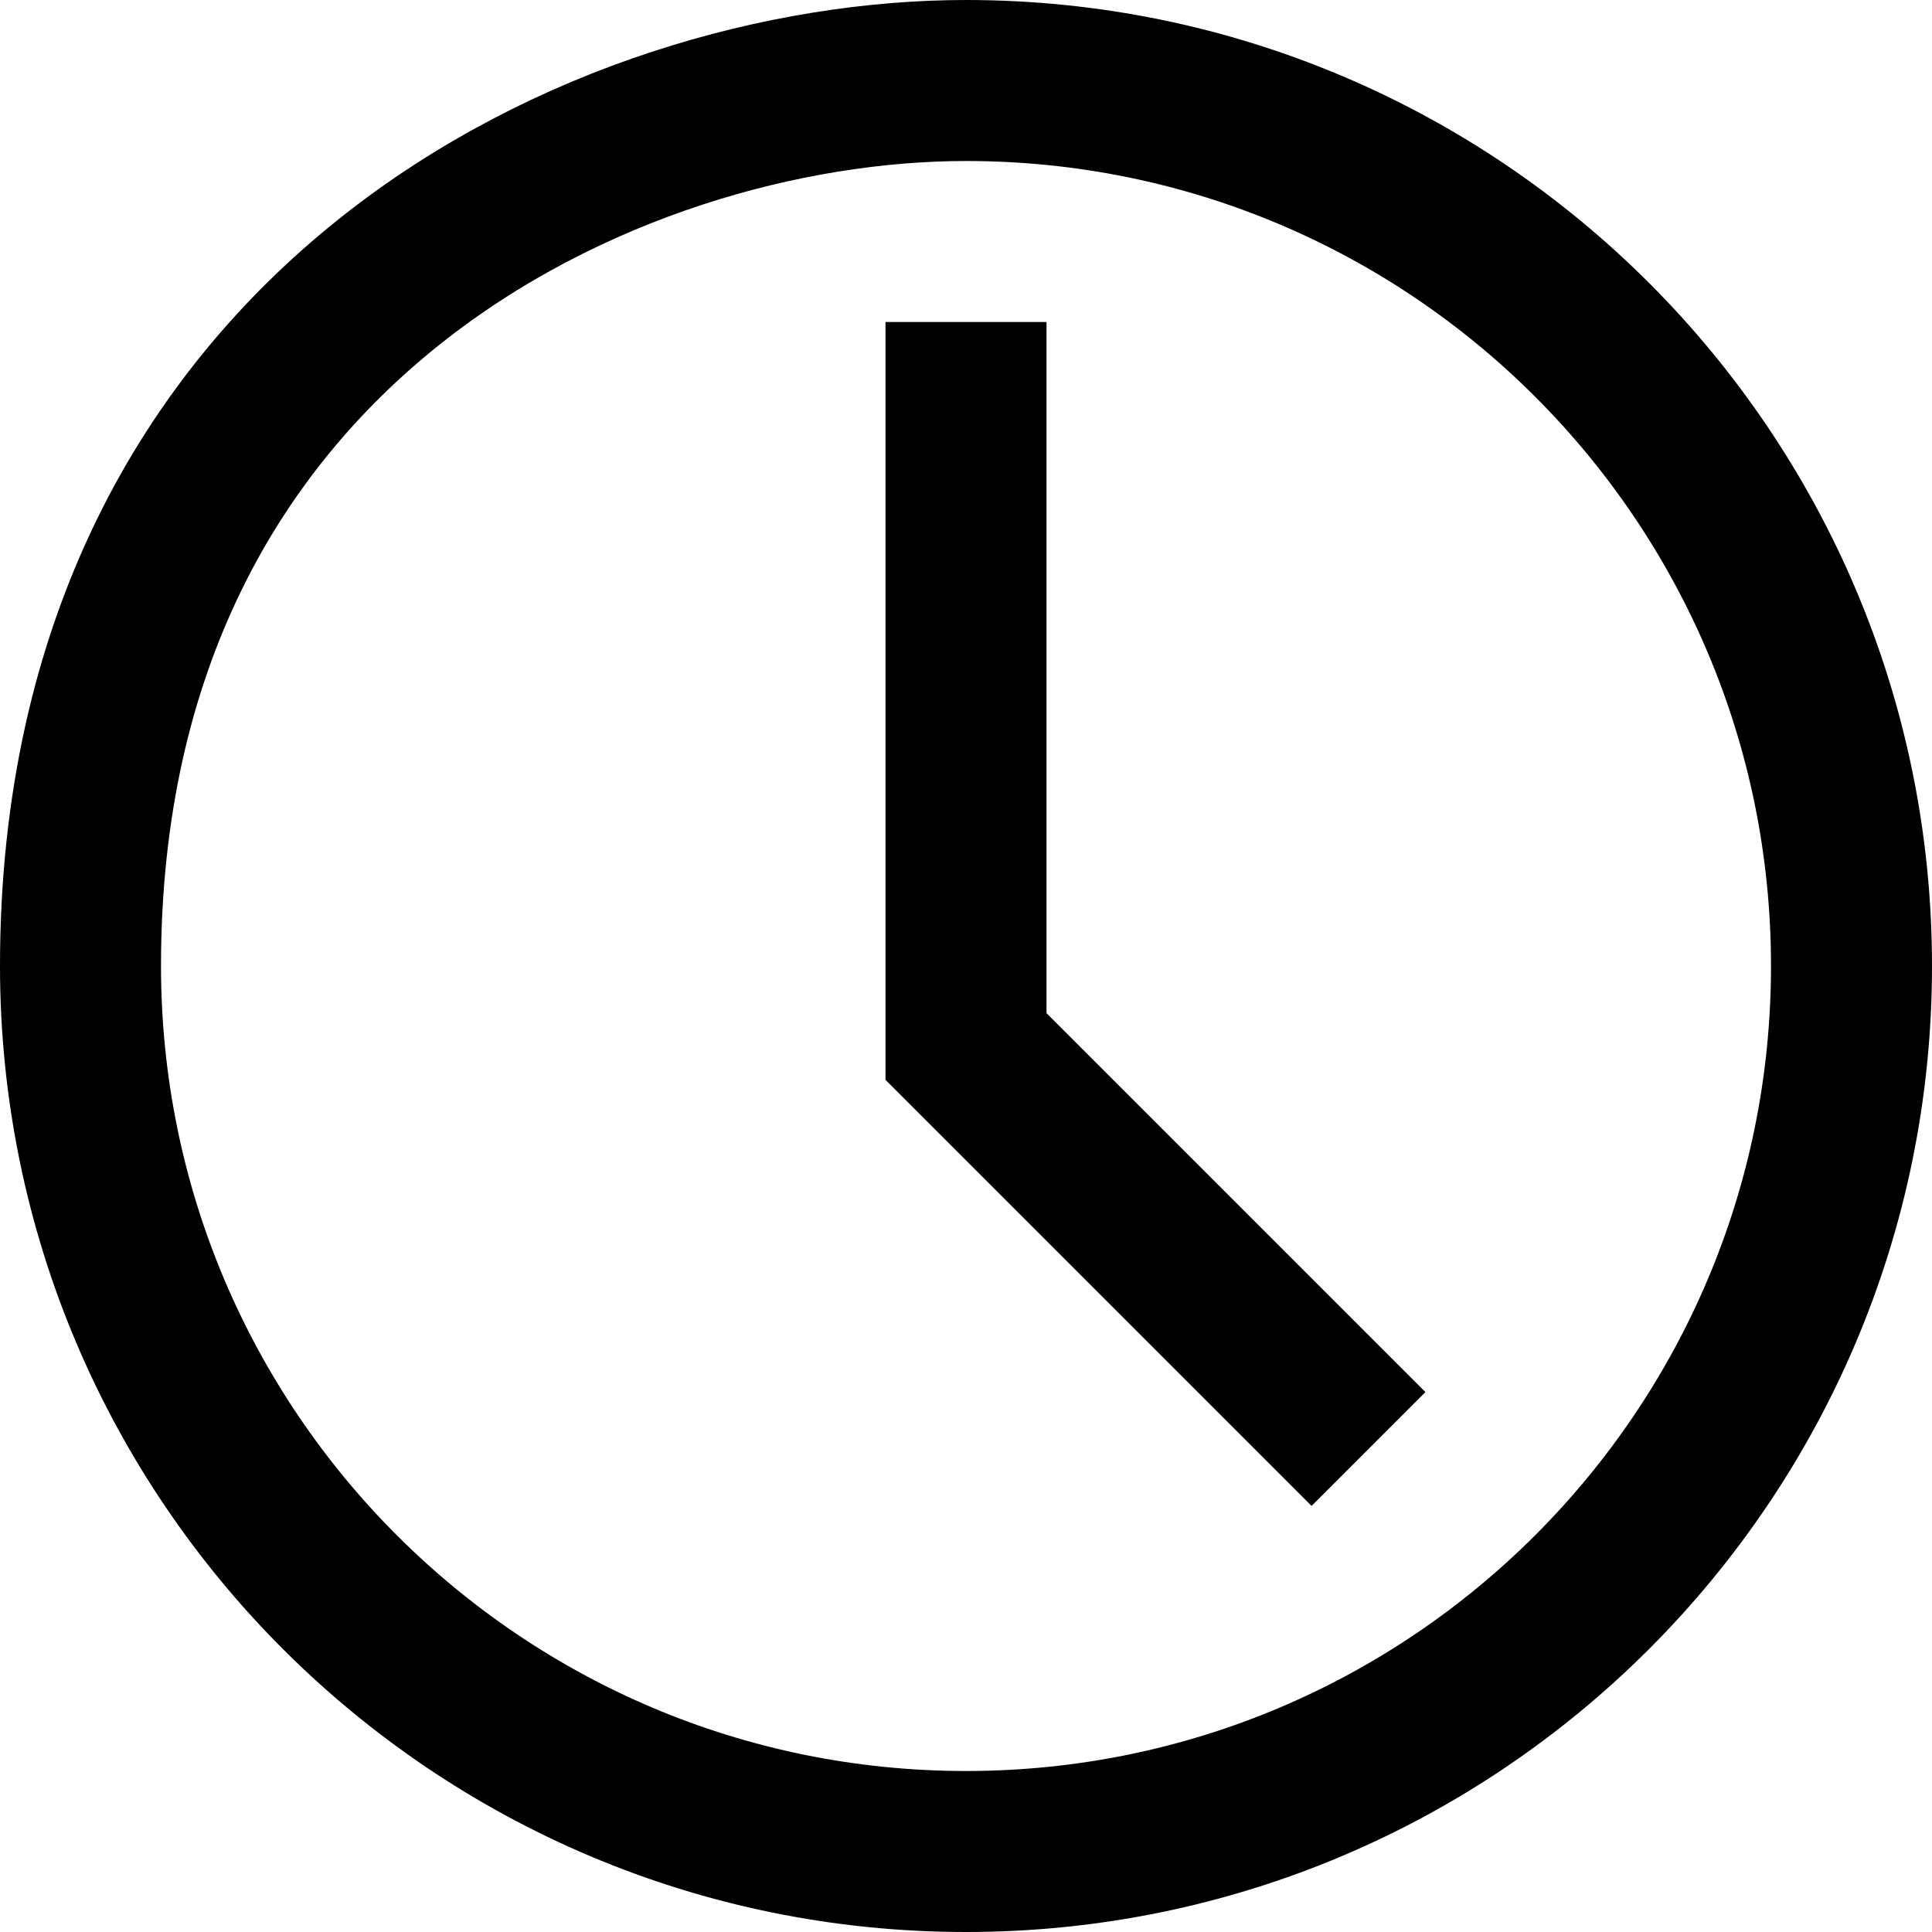 <?xml version="1.0" encoding="utf-8"?>
<!-- Generator: Adobe Illustrator 17.1.0, SVG Export Plug-In . SVG Version: 6.00 Build 0)  -->
<!DOCTYPE svg PUBLIC "-//W3C//DTD SVG 1.1//EN" "http://www.w3.org/Graphics/SVG/1.1/DTD/svg11.dtd">
<svg version="1.1"  xmlns="http://www.w3.org/2000/svg" xmlns:xlink="http://www.w3.org/1999/xlink" x="0px" y="0px"
	 viewBox="0 0 24 24" enable-background="new 0 0 24 24" xml:space="preserve">
<g >
	<rect  fill="none" width="24" height="24"/>
	<path fill="none" stroke="#000000" stroke-width="2" d="M17,18 L12,13 L12,4 M12,23 C18.075,23 23,18.075 23,12 C23,5.925 18.075,1 12,1 C7.563,1 1,4 1,12 C1,18.075 5.925,23 12,23 Z"></path>
</g>
</svg>
